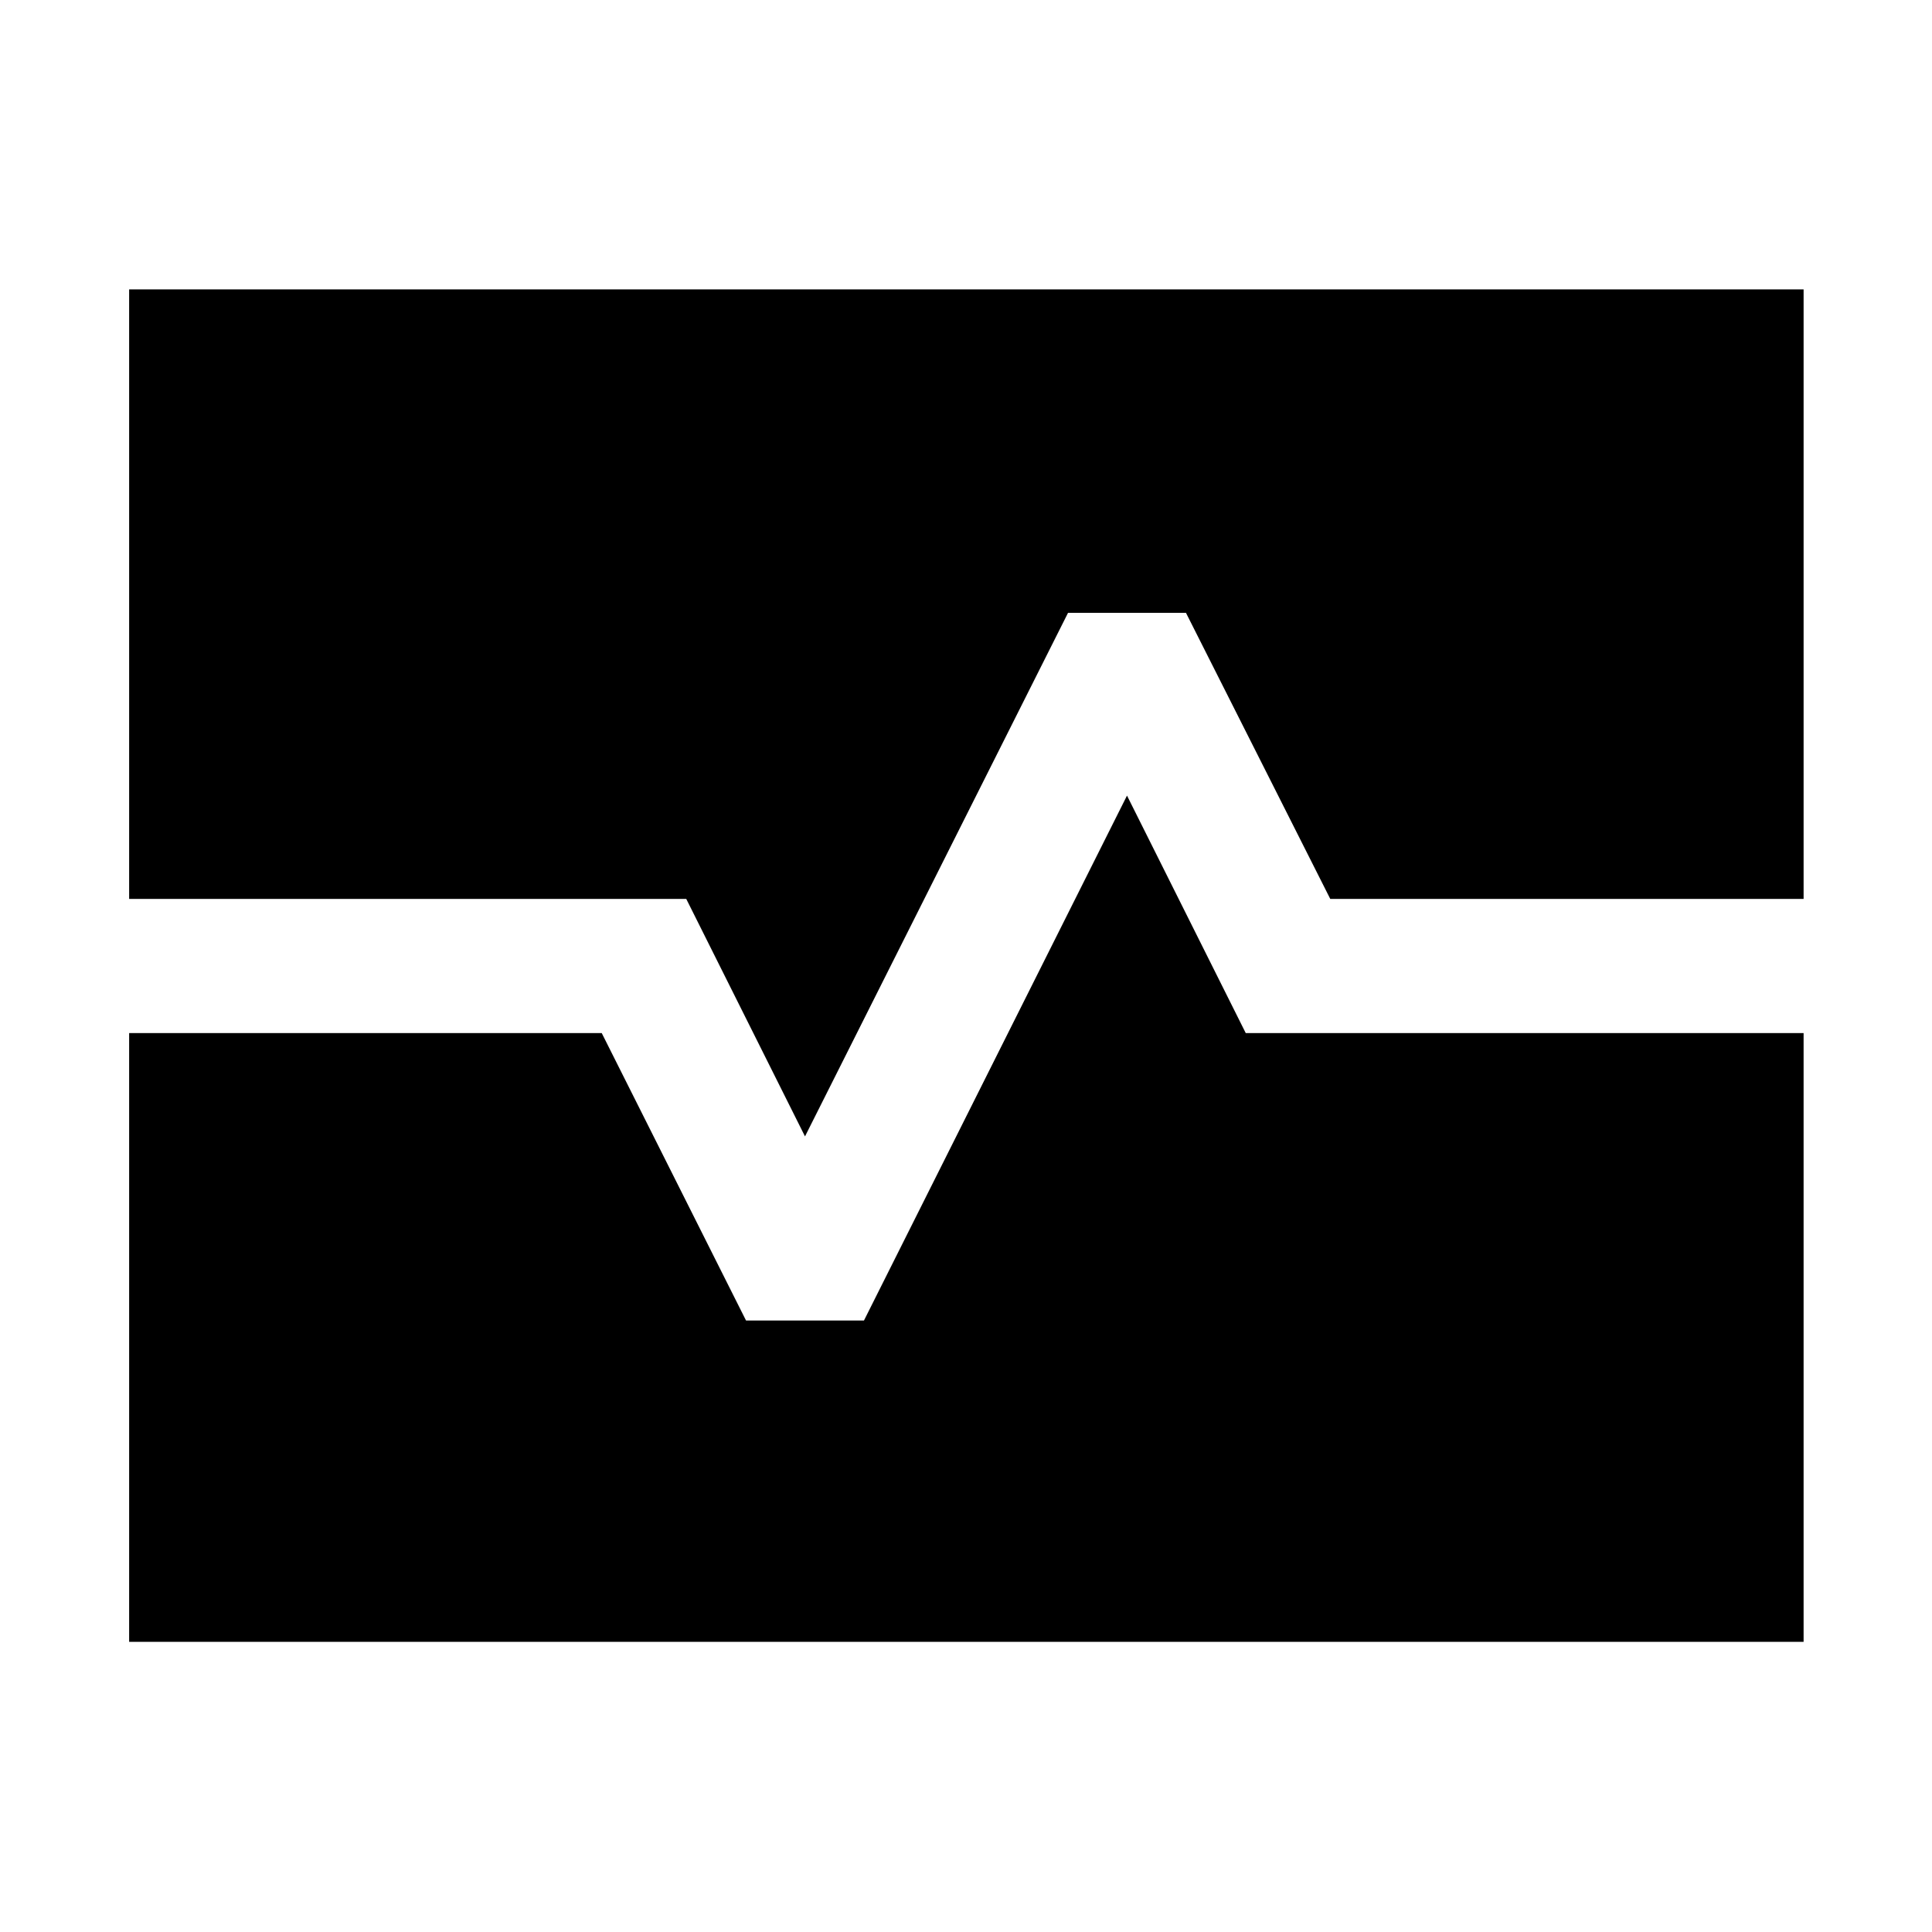 <svg xmlns="http://www.w3.org/2000/svg" height="40" viewBox="0 -960 960 960" width="40"><path d="M64.17-513.33V-816.2H896.2v302.87H661l-71.7-142.16h-58.6L400-395.33l-59-118H64.17Zm0 369.16v-302.5H299l71.7 142.83h58.6L560-564.67l59 118h277.2v302.5H64.17Z"/></svg>